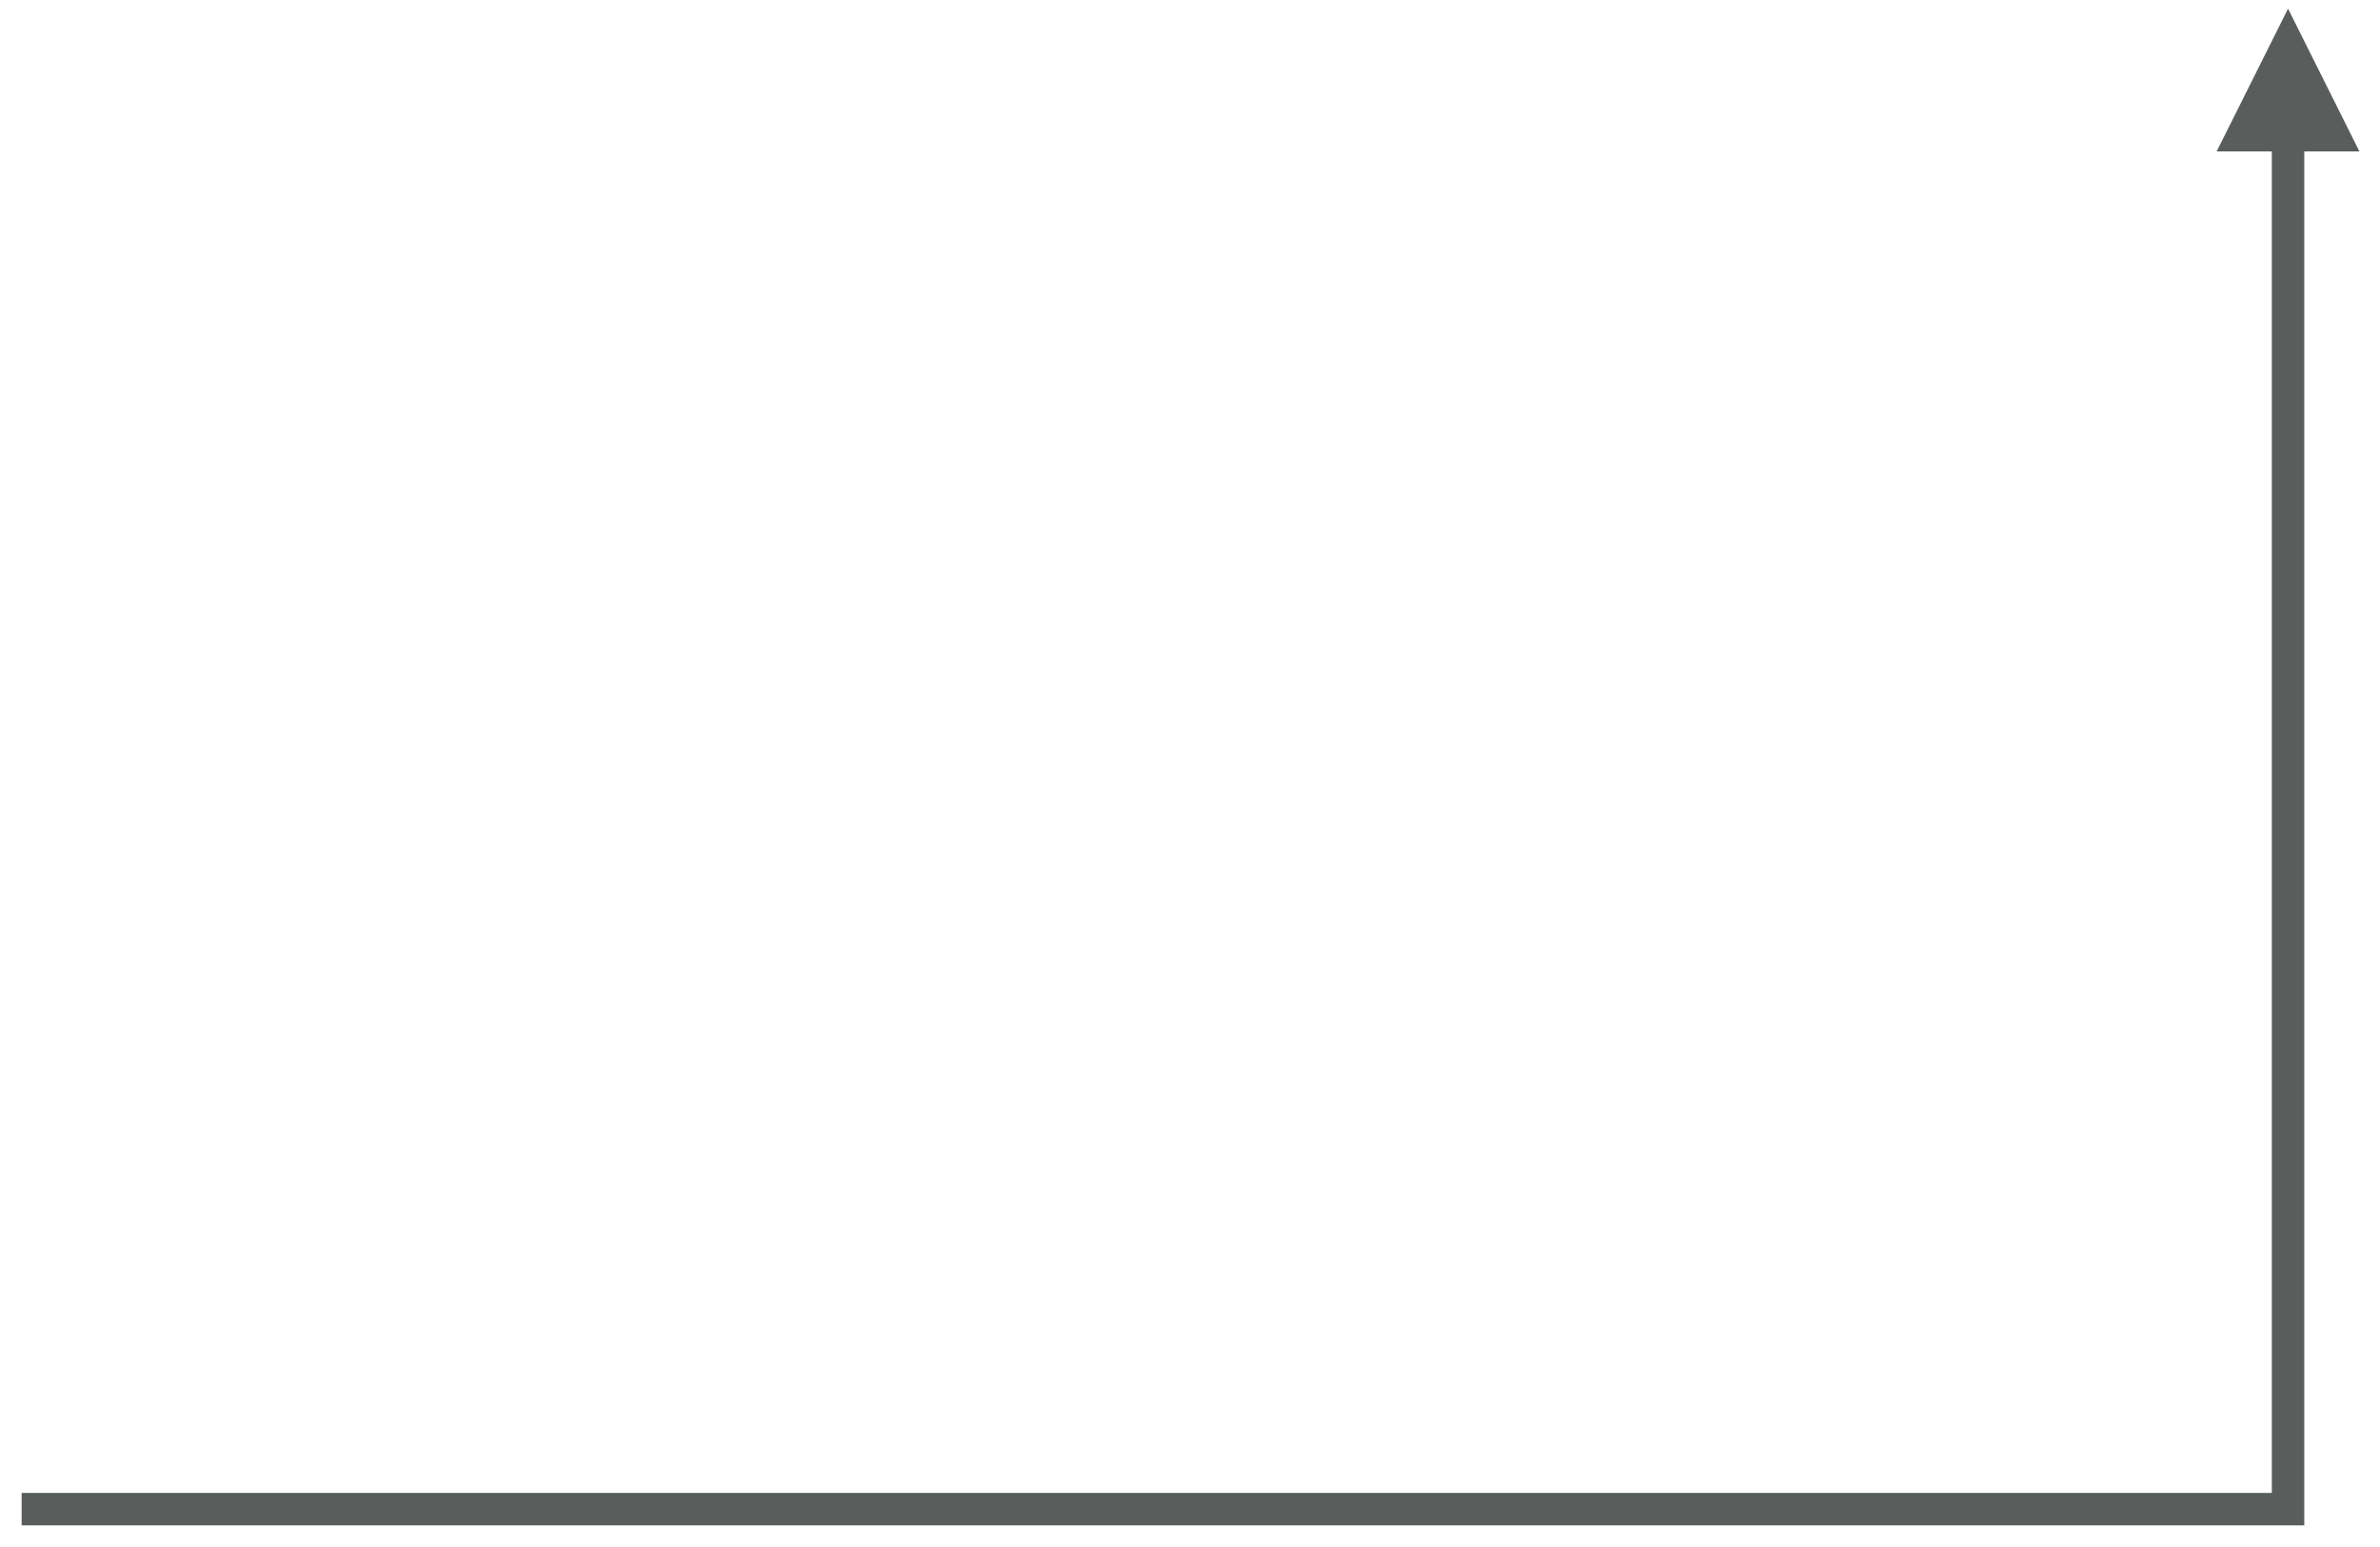 <?xml version="1.0" encoding="UTF-8" standalone="no"?><svg xmlns="http://www.w3.org/2000/svg" xmlns:xlink="http://www.w3.org/1999/xlink" clip-rule="evenodd" stroke-miterlimit="10" viewBox="0 0 220 143"><desc>SVG generated by Keynote</desc><defs></defs><g transform="matrix(1.00, 0.00, -0.00, -1.00, 0.0, 143.0)"><path d="M 0.2 138.1 L 209.7 138.1 L 209.7 13.2 L 209.7 11.1 " fill="none" stroke="#595E5D" stroke-width="3.00" transform="matrix(1.00, 0.00, 0.00, -1.00, 1.8, 141.6)"></path><path d="M 218.1 129.0 L 211.5 142.2 L 204.9 129.0 Z M 218.1 129.0 " fill="#595E5D"></path></g></svg>